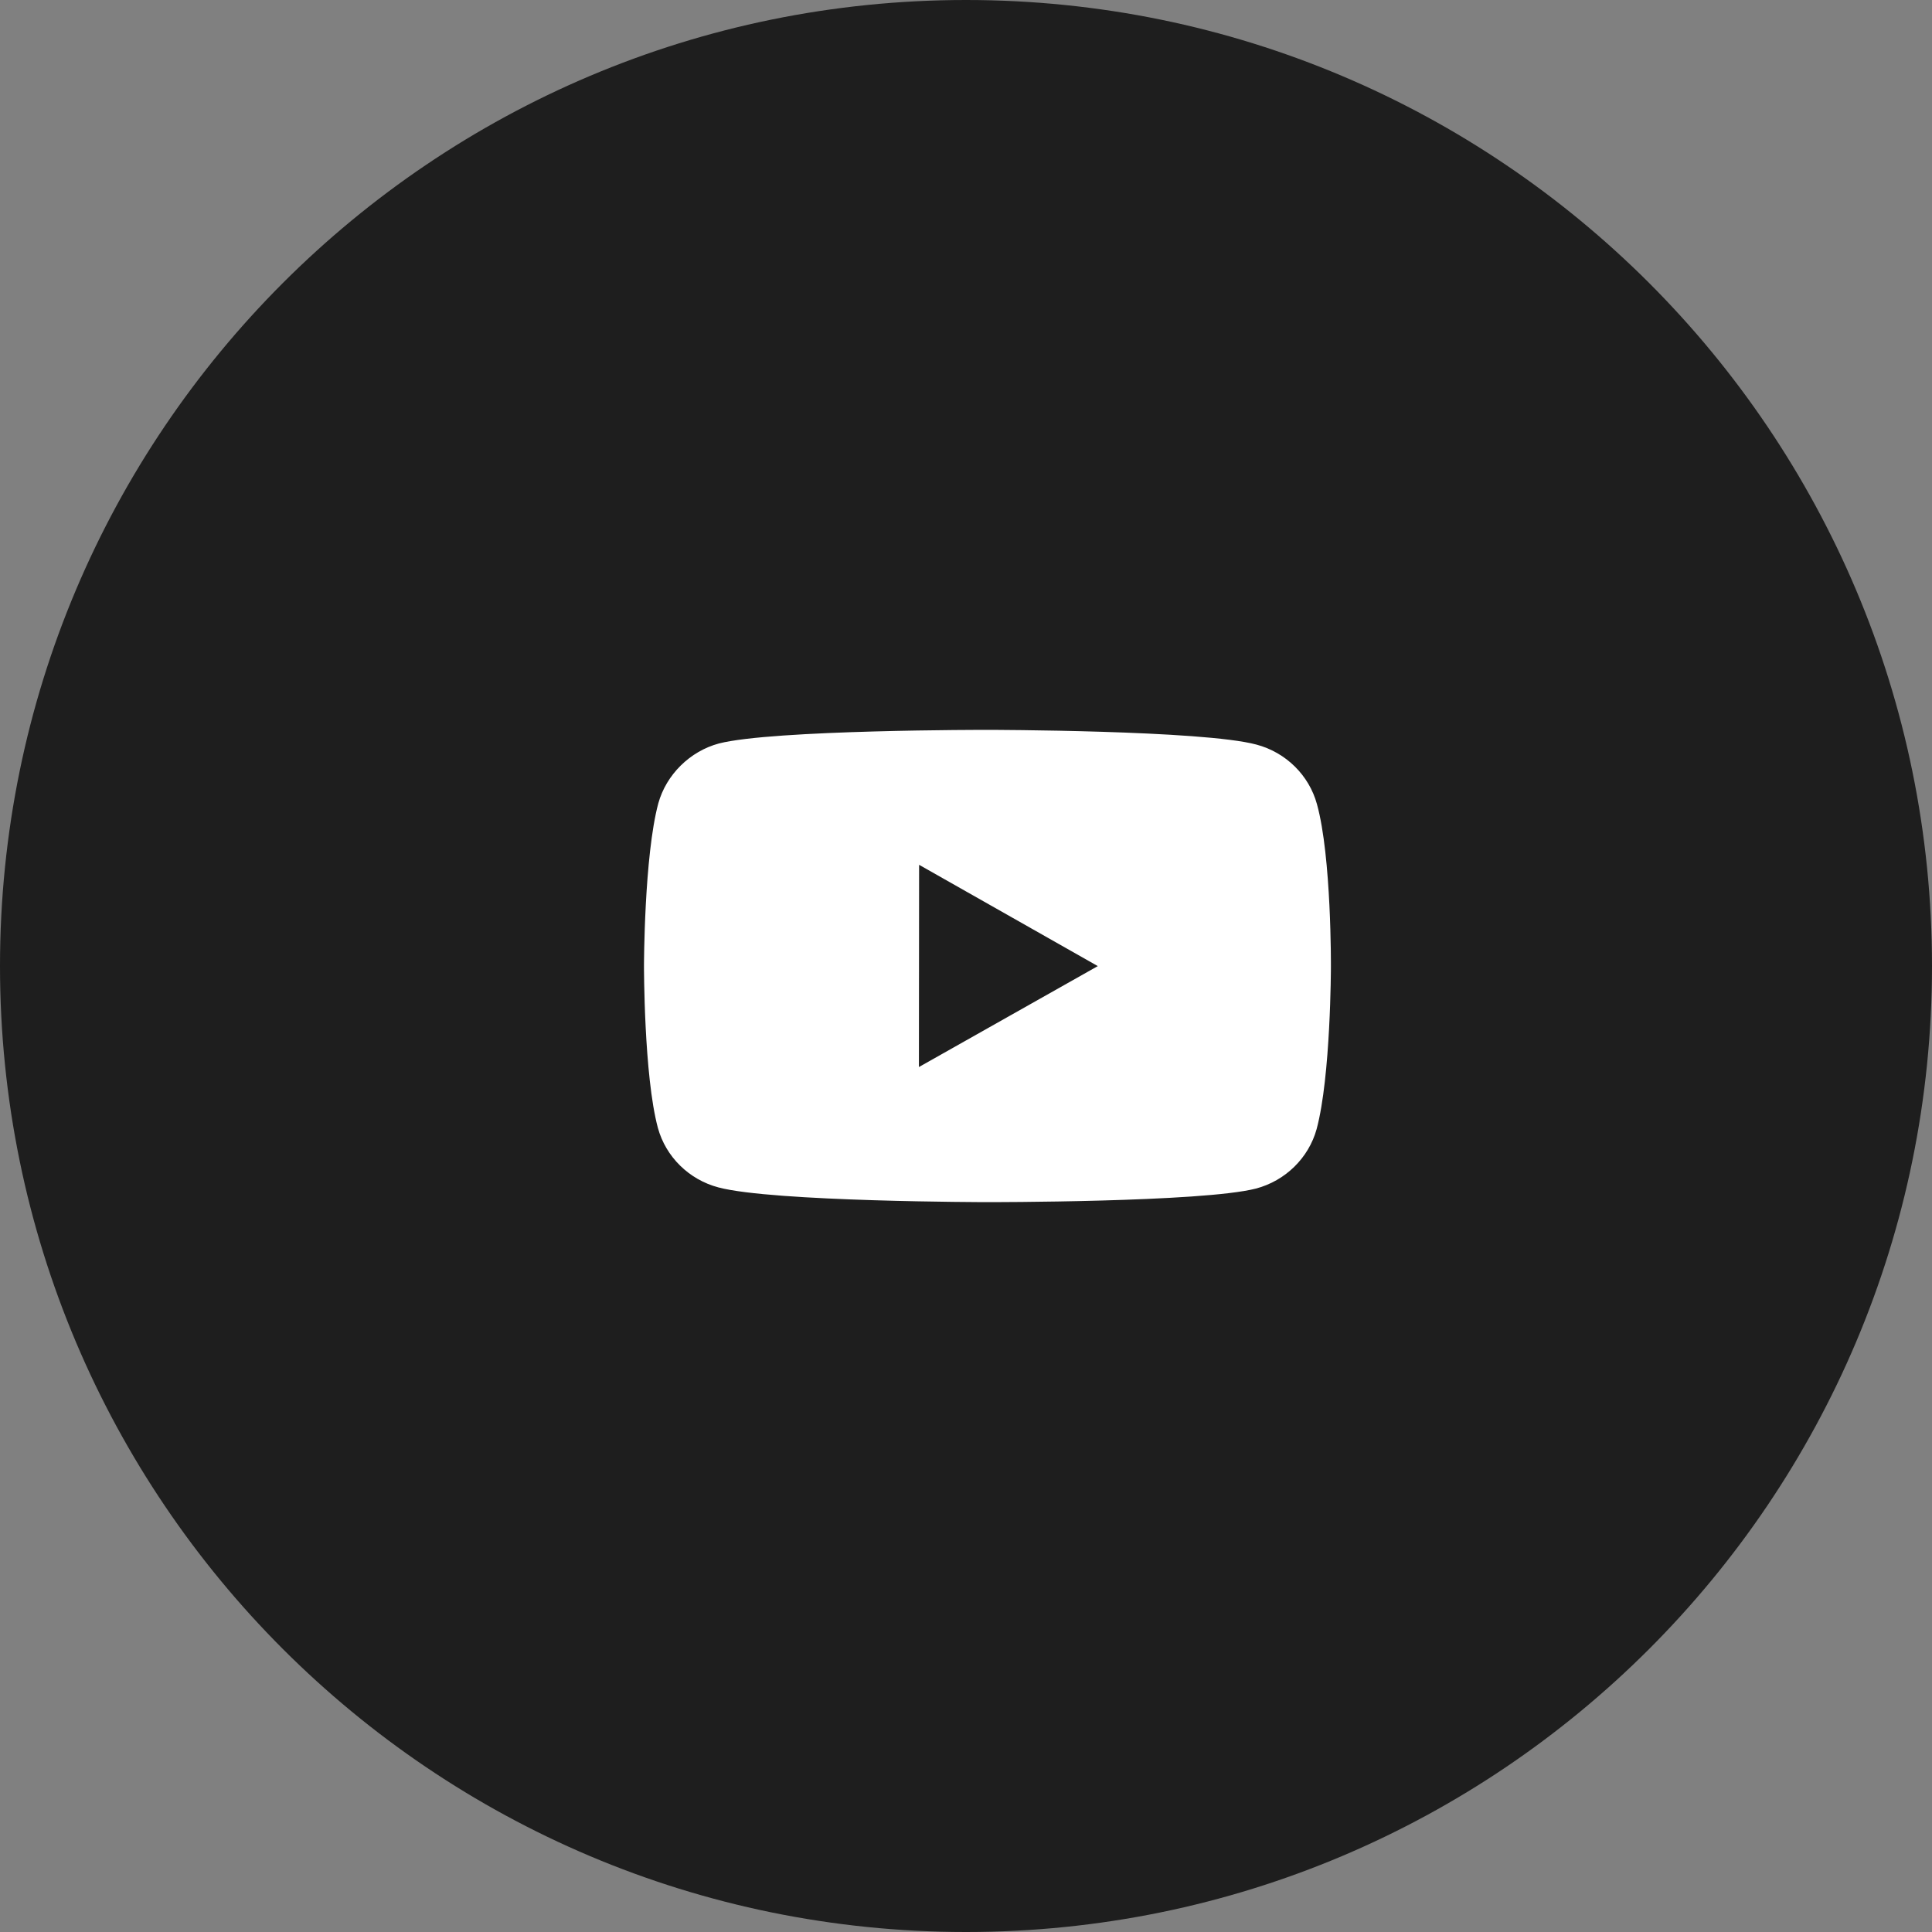 <svg width="40" height="40" viewBox="0 0 40 40" fill="none" xmlns="http://www.w3.org/2000/svg">
<rect x="0" y="0" width="40" height="40" fill="#808080" stroke="none"/>
<path d="M20 40C31.046 40 40 31.046 40 20C40 8.954 31.046 0 20 0C8.954 0 0 8.954 0 20C0 31.046 8.954 40 20 40Z" fill="#1E1E1E"/>
<path fill-rule="evenodd" clip-rule="evenodd" d="M26.014 15.416C26.623 15.578 27.102 16.05 27.266 16.649C27.569 17.741 27.555 20.02 27.555 20.02C27.555 20.02 27.553 22.286 27.259 23.378C27.093 23.976 26.611 24.447 26.003 24.608C24.89 24.894 20.438 24.889 20.438 24.889C20.438 24.889 15.998 24.884 14.874 24.584C14.265 24.423 13.785 23.951 13.621 23.352C13.33 22.271 13.333 19.993 13.333 19.993C13.333 19.993 13.336 17.727 13.629 16.634C13.794 16.036 14.287 15.553 14.884 15.393C15.998 15.106 20.449 15.111 20.449 15.111C20.449 15.111 24.901 15.116 26.014 15.416ZM19.029 17.905L19.025 22.092L22.729 20.002L19.029 17.905Z" fill="white"/>
</svg>
